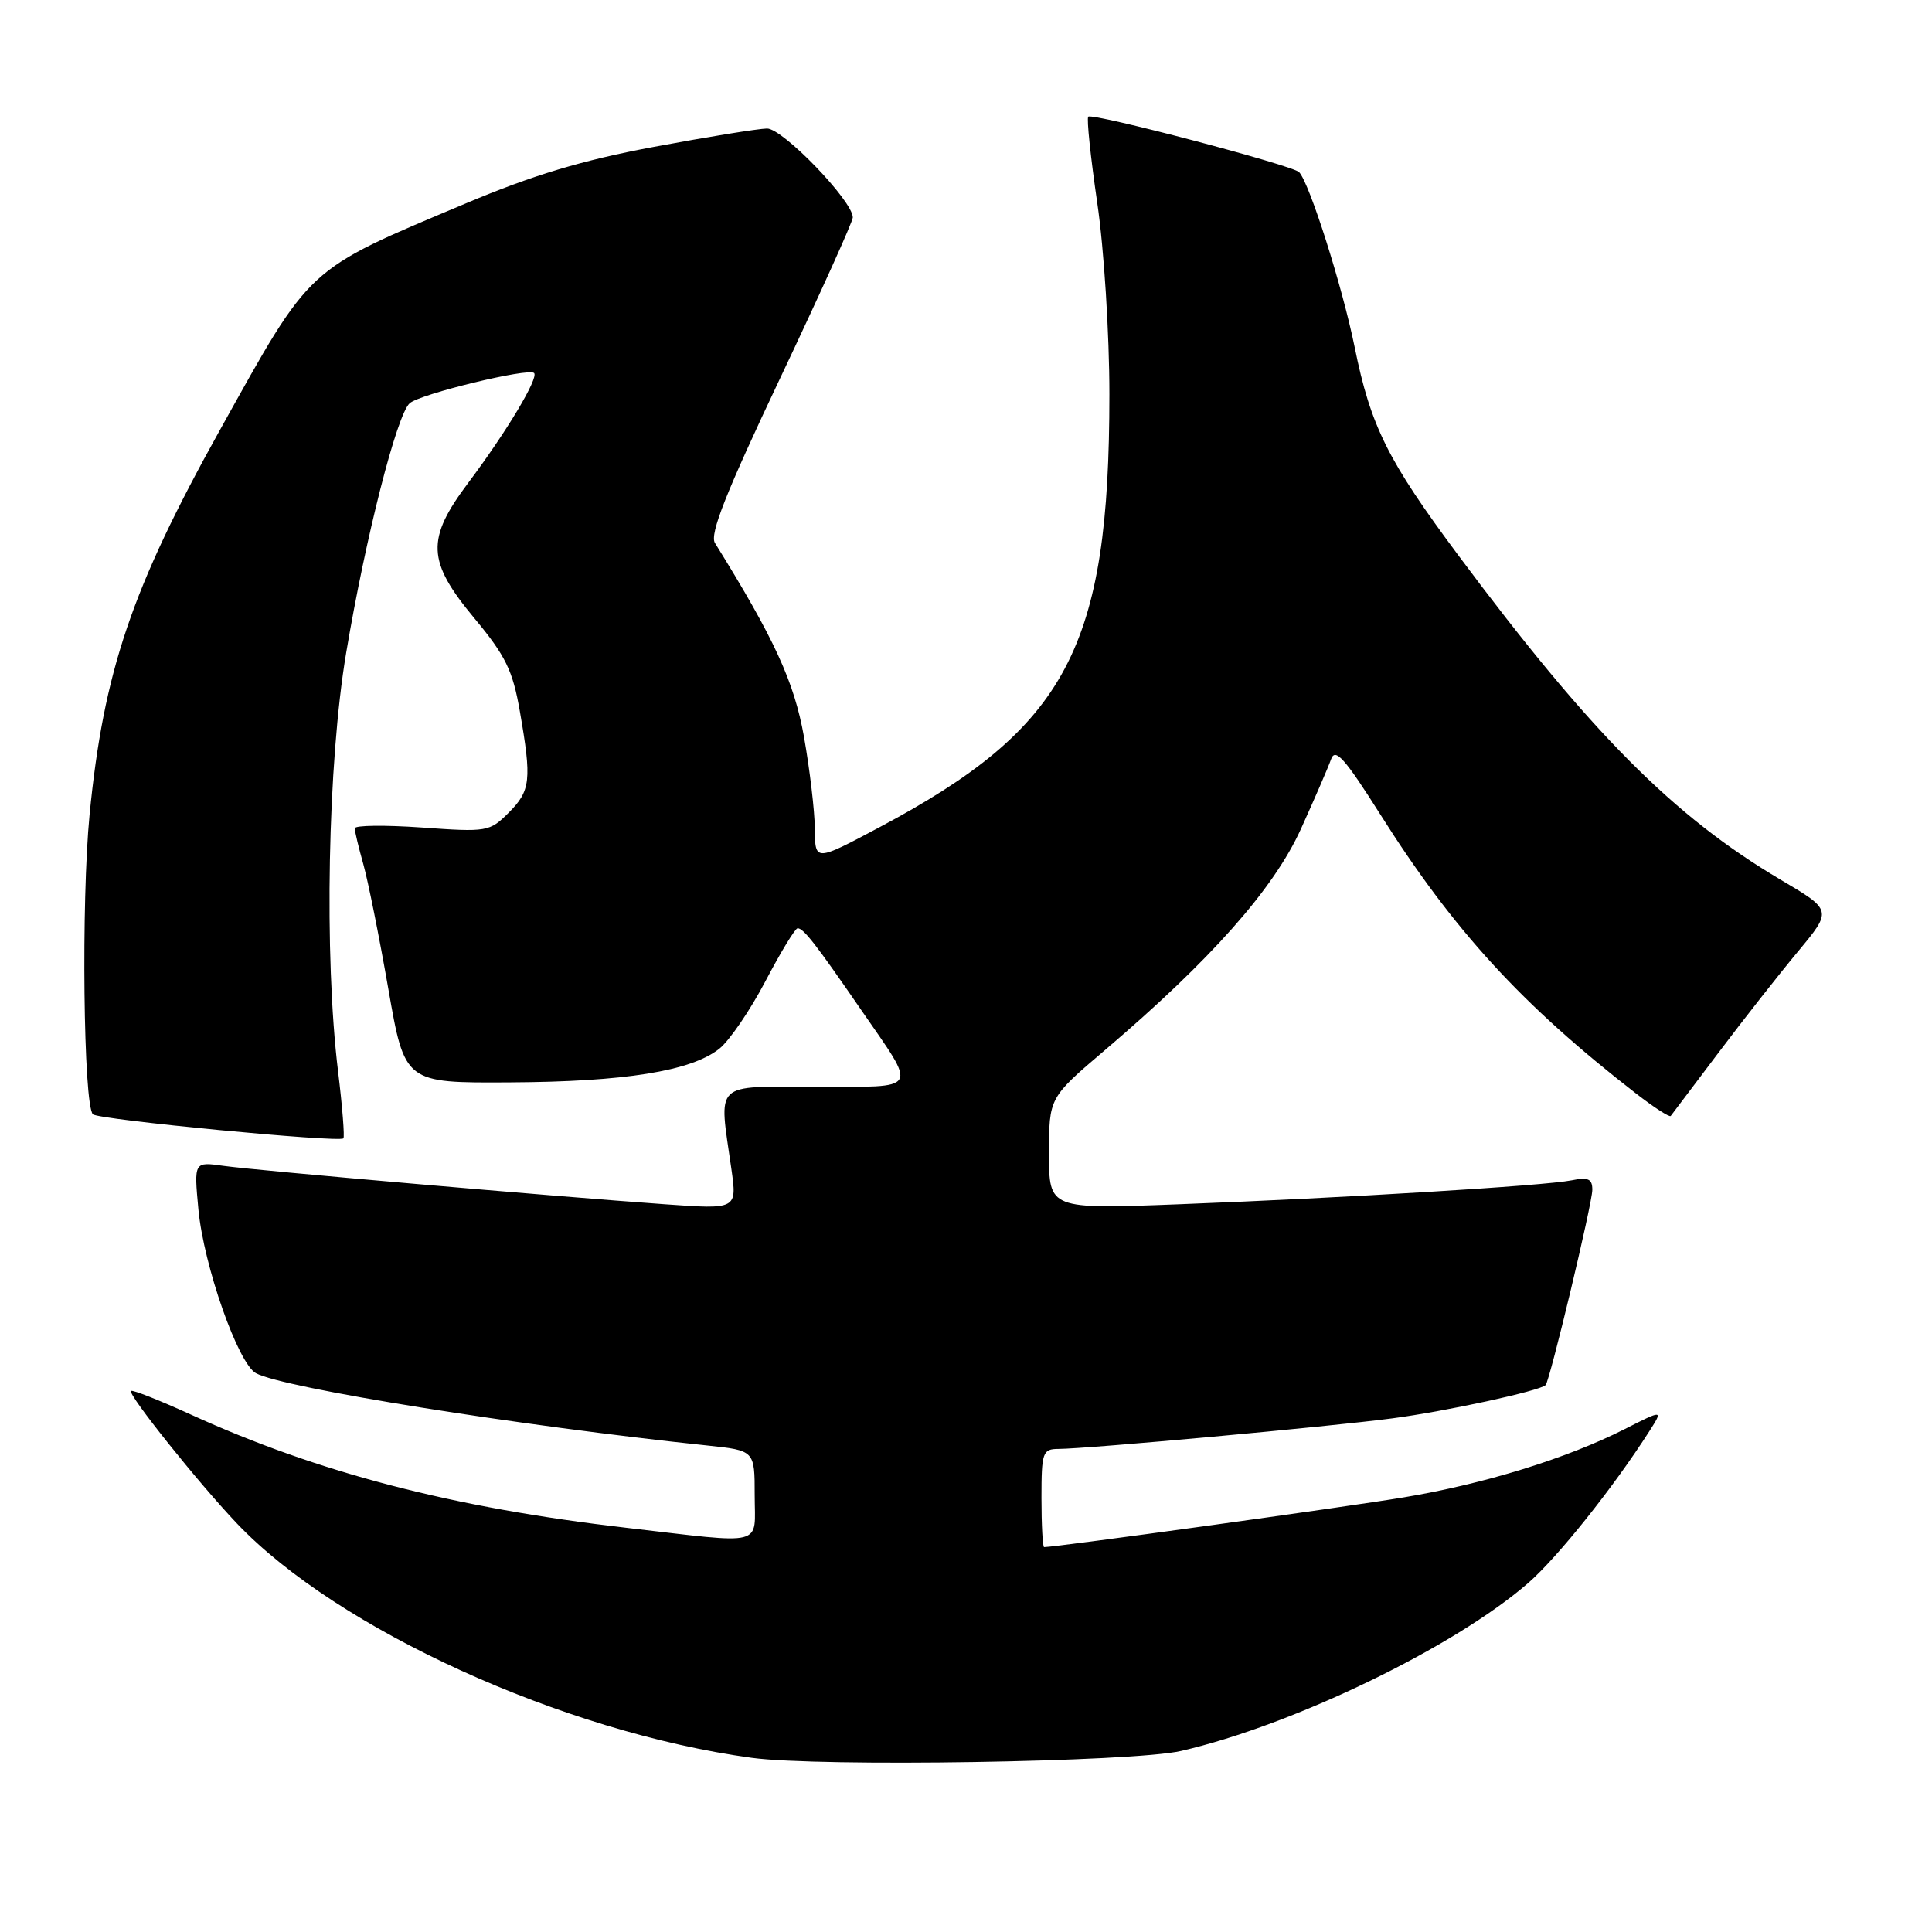 <?xml version="1.0" encoding="UTF-8" standalone="no"?>
<!DOCTYPE svg PUBLIC "-//W3C//DTD SVG 1.1//EN" "http://www.w3.org/Graphics/SVG/1.1/DTD/svg11.dtd" >
<svg xmlns="http://www.w3.org/2000/svg" xmlns:xlink="http://www.w3.org/1999/xlink" version="1.1" viewBox="0 0 256 256">
 <g >
 <path fill="currentColor"
d=" M 156.50 232.01 C 171.39 228.58 192.73 218.25 202.50 209.75 C 206.40 206.35 213.75 197.14 218.55 189.64 C 220.38 186.78 220.38 186.78 215.25 189.38 C 207.60 193.25 196.67 196.63 186.00 198.41 C 178.54 199.66 139.92 205.00 138.35 205.00 C 138.16 205.00 138.00 202.07 138.00 198.50 C 138.00 192.43 138.15 192.00 140.25 191.99 C 144.17 191.97 176.17 189.04 184.50 187.94 C 191.62 187.00 204.01 184.31 204.80 183.53 C 205.36 182.98 210.98 159.50 210.99 157.67 C 211.00 156.21 210.45 155.95 208.25 156.40 C 204.69 157.12 178.19 158.73 156.25 159.57 C 139.00 160.23 139.00 160.23 139.00 152.84 C 139.00 145.45 139.00 145.45 146.39 139.16 C 160.44 127.20 168.76 117.81 172.38 109.84 C 174.21 105.80 176.01 101.64 176.38 100.59 C 176.93 99.05 178.21 100.50 182.90 107.92 C 192.60 123.28 201.66 133.17 216.80 144.91 C 219.16 146.74 221.22 148.07 221.38 147.87 C 221.54 147.67 224.38 143.90 227.70 139.50 C 231.01 135.10 235.77 129.05 238.26 126.06 C 242.79 120.61 242.79 120.61 235.93 116.56 C 221.75 108.17 210.77 97.12 193.25 73.60 C 183.88 61.01 181.63 56.51 179.50 46.00 C 177.86 37.94 173.53 24.29 172.14 22.81 C 171.30 21.91 144.74 14.92 144.20 15.46 C 143.97 15.69 144.51 20.83 145.39 26.87 C 146.29 32.97 147.00 44.26 147.00 52.25 C 147.00 85.86 141.40 96.40 116.49 109.64 C 108.00 114.16 108.00 114.16 107.97 109.83 C 107.95 107.45 107.30 101.96 106.53 97.62 C 105.22 90.32 102.63 84.67 94.73 71.94 C 94.01 70.78 96.21 65.23 103.38 50.10 C 108.67 38.94 113.00 29.36 113.00 28.81 C 113.00 26.63 103.71 17.00 101.63 17.03 C 100.46 17.05 93.72 18.14 86.65 19.46 C 77.12 21.24 70.64 23.19 61.65 26.98 C 40.40 35.93 41.35 35.06 29.13 57.00 C 17.45 77.98 13.73 88.96 11.87 107.94 C 10.75 119.44 11.05 146.38 12.31 147.65 C 13.02 148.36 44.91 151.42 45.50 150.84 C 45.68 150.65 45.37 146.67 44.80 142.00 C 42.93 126.68 43.42 101.05 45.87 86.50 C 48.44 71.20 52.58 54.94 54.29 53.43 C 55.68 52.20 70.05 48.71 70.77 49.43 C 71.40 50.07 67.11 57.23 62.08 63.93 C 56.43 71.45 56.56 74.35 62.88 81.95 C 66.99 86.89 67.94 88.84 68.88 94.24 C 70.47 103.37 70.32 104.77 67.40 107.69 C 64.88 110.21 64.55 110.27 55.90 109.65 C 51.01 109.31 47.00 109.35 47.01 109.76 C 47.01 110.17 47.52 112.30 48.14 114.50 C 48.76 116.70 50.25 124.12 51.45 131.00 C 53.63 143.50 53.63 143.50 67.56 143.42 C 82.76 143.34 91.54 141.93 95.29 138.98 C 96.62 137.94 99.37 133.92 101.41 130.04 C 103.44 126.17 105.37 123.00 105.69 123.00 C 106.47 123.00 108.07 125.05 114.06 133.75 C 121.65 144.75 122.08 144.00 108.11 144.00 C 94.36 144.00 95.24 143.14 96.91 154.88 C 97.67 160.25 97.67 160.25 88.09 159.57 C 73.45 158.53 34.00 155.10 29.60 154.48 C 25.70 153.93 25.70 153.93 26.29 160.25 C 26.99 167.71 31.55 180.69 33.92 181.96 C 37.62 183.94 68.67 188.91 93.75 191.54 C 100.00 192.20 100.00 192.20 100.00 198.10 C 100.00 205.02 101.68 204.60 83.00 202.44 C 60.02 199.78 42.23 195.16 25.27 187.43 C 21.10 185.53 17.54 184.12 17.36 184.31 C 16.91 184.76 26.27 196.47 31.37 201.84 C 44.70 215.88 74.62 229.51 99.60 232.92 C 108.63 234.15 150.08 233.49 156.50 232.01 Z "/>
</g>
</svg>